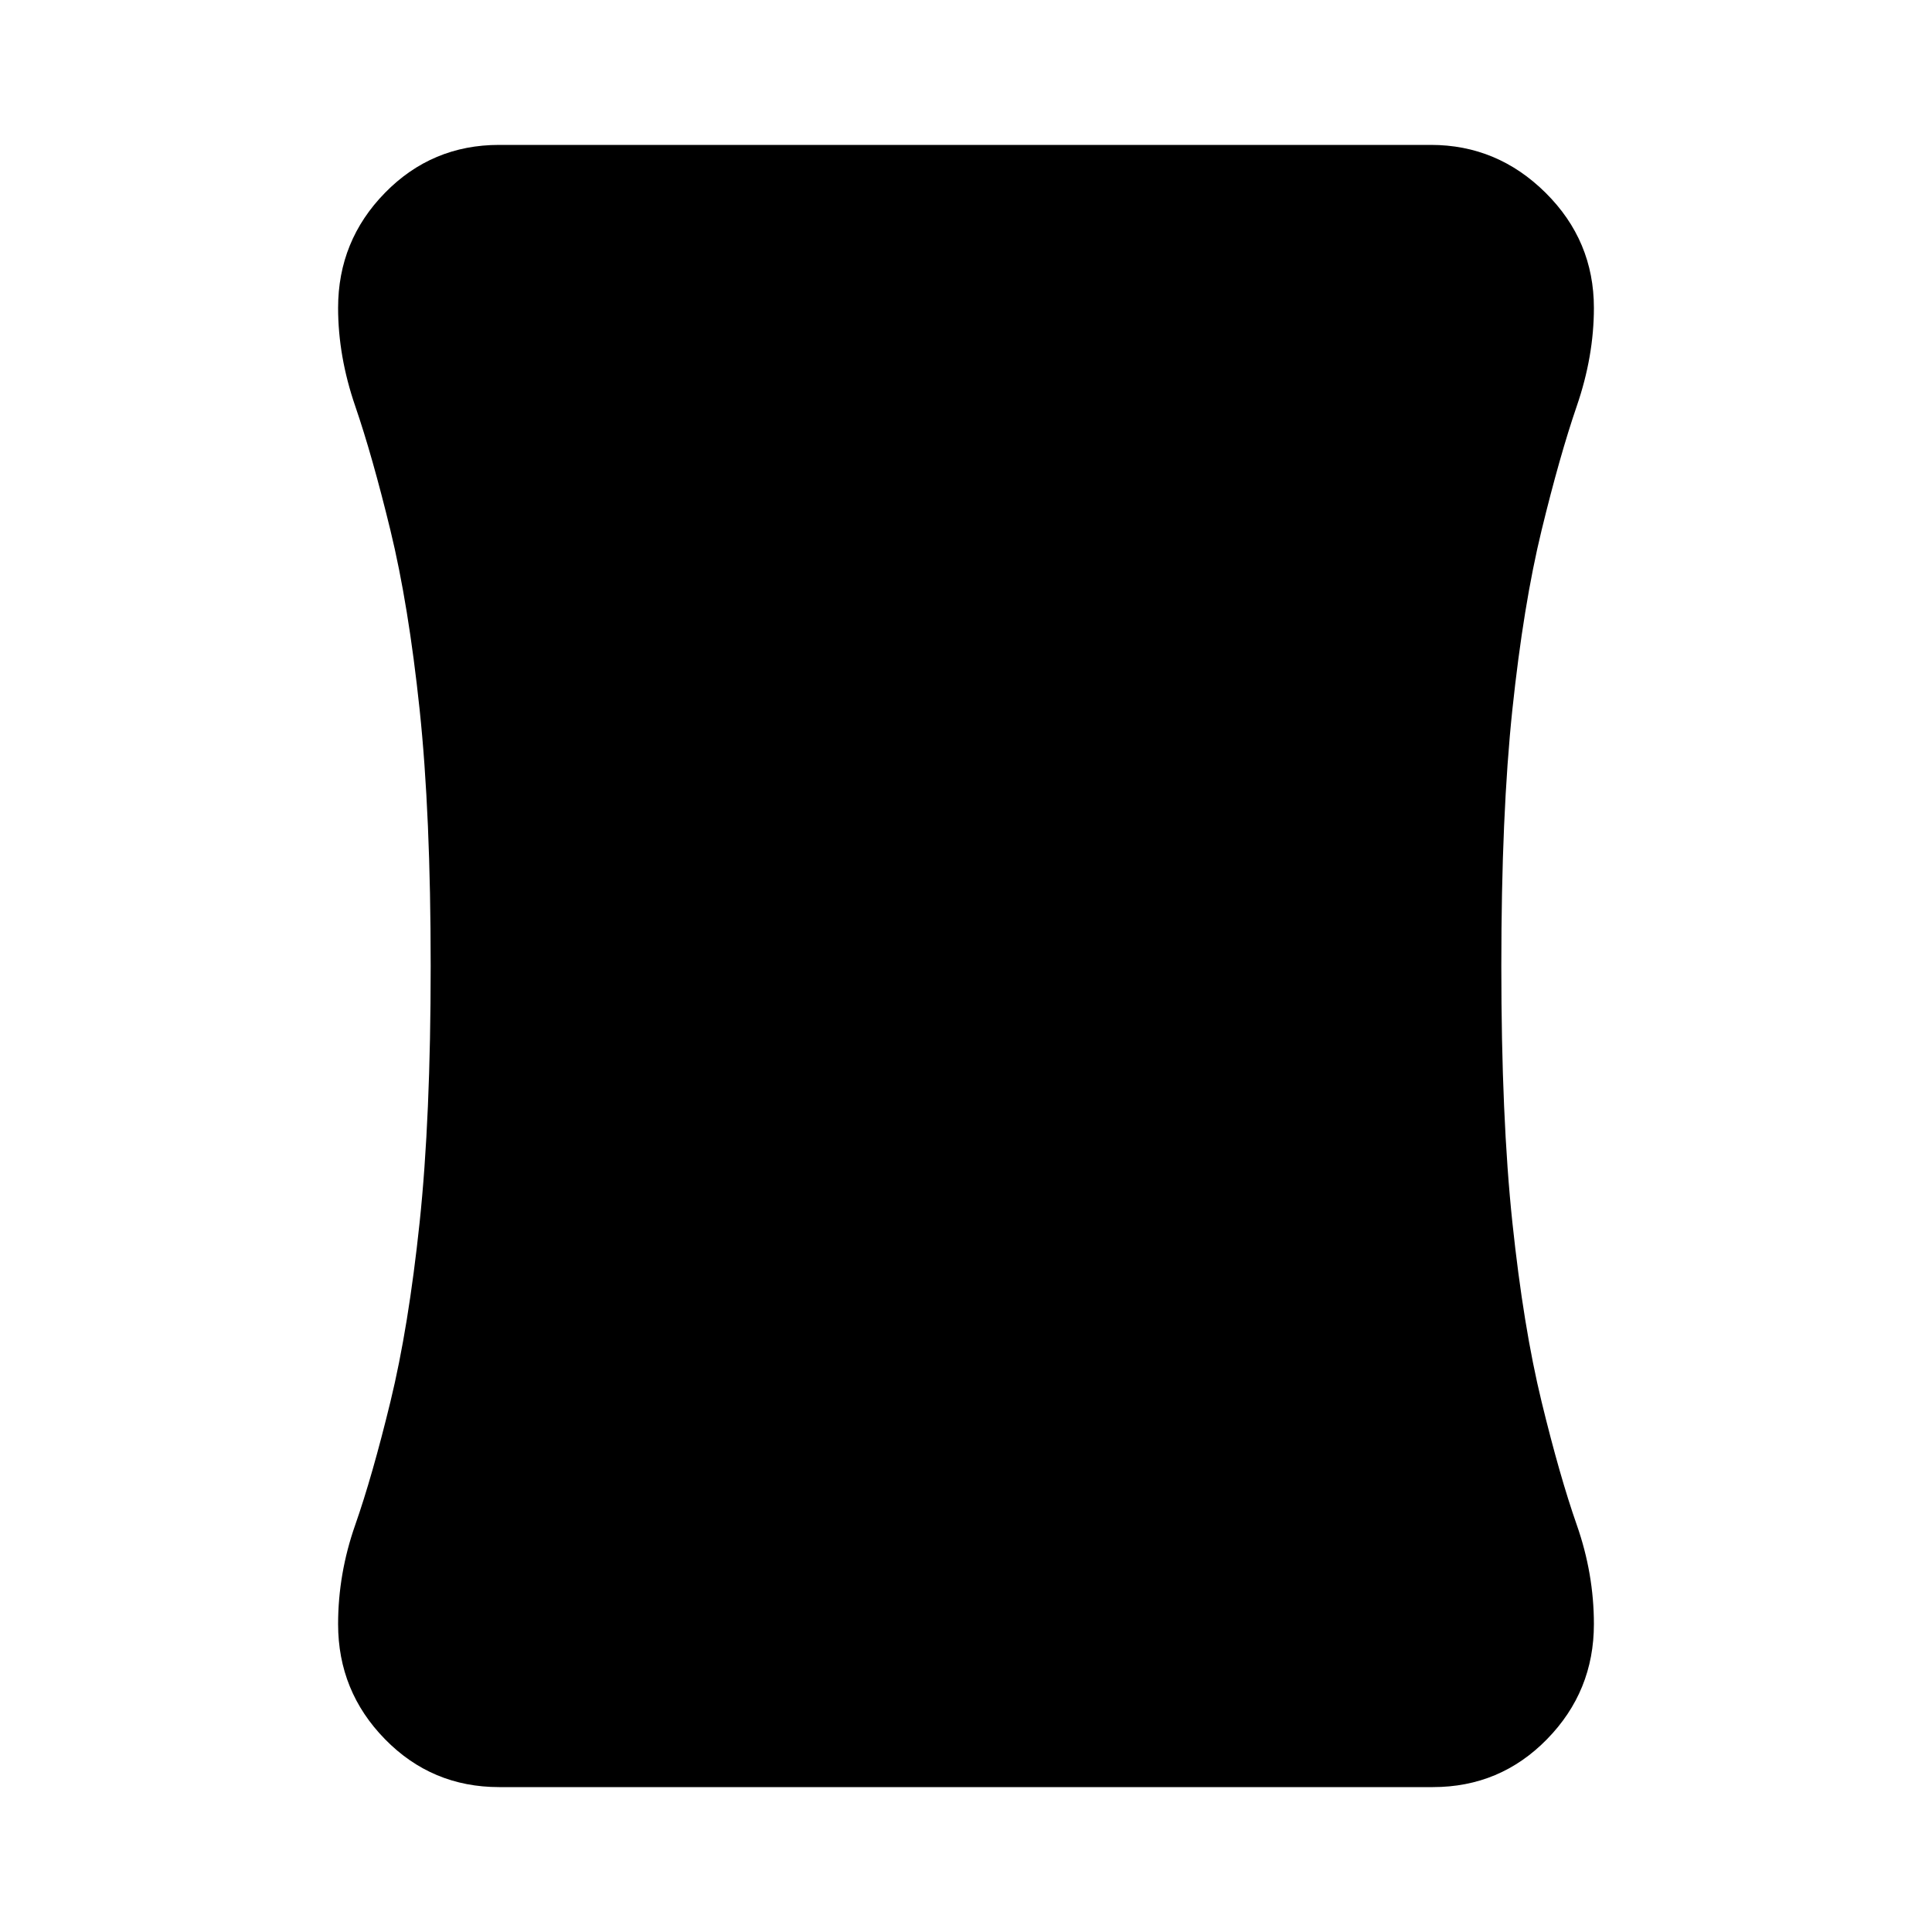 <svg xmlns="http://www.w3.org/2000/svg" height="20" viewBox="0 -960 960 960" width="20"><path d="M248-72q-33.4 0-56.7-23.8Q168-119.6 168-153q0-25 8.5-49.25T194-263.5q9-37 14.5-89T214-480q0-75.5-5.5-127.5t-14.5-89q-9-37-17.5-61.75T168-807q0-33.4 23.3-57.2Q214.6-888 248-888h463q33 0 57 23.8t24 57.2q0 24-8.5 48.75T766-696.5q-9 37-14.5 89T746-480q0 75.5 5.5 127.5t14.5 89q9 37 17.5 61.25T792-153q0 33.4-23.3 57.2Q745.4-72 712-72H248Z"/></svg>